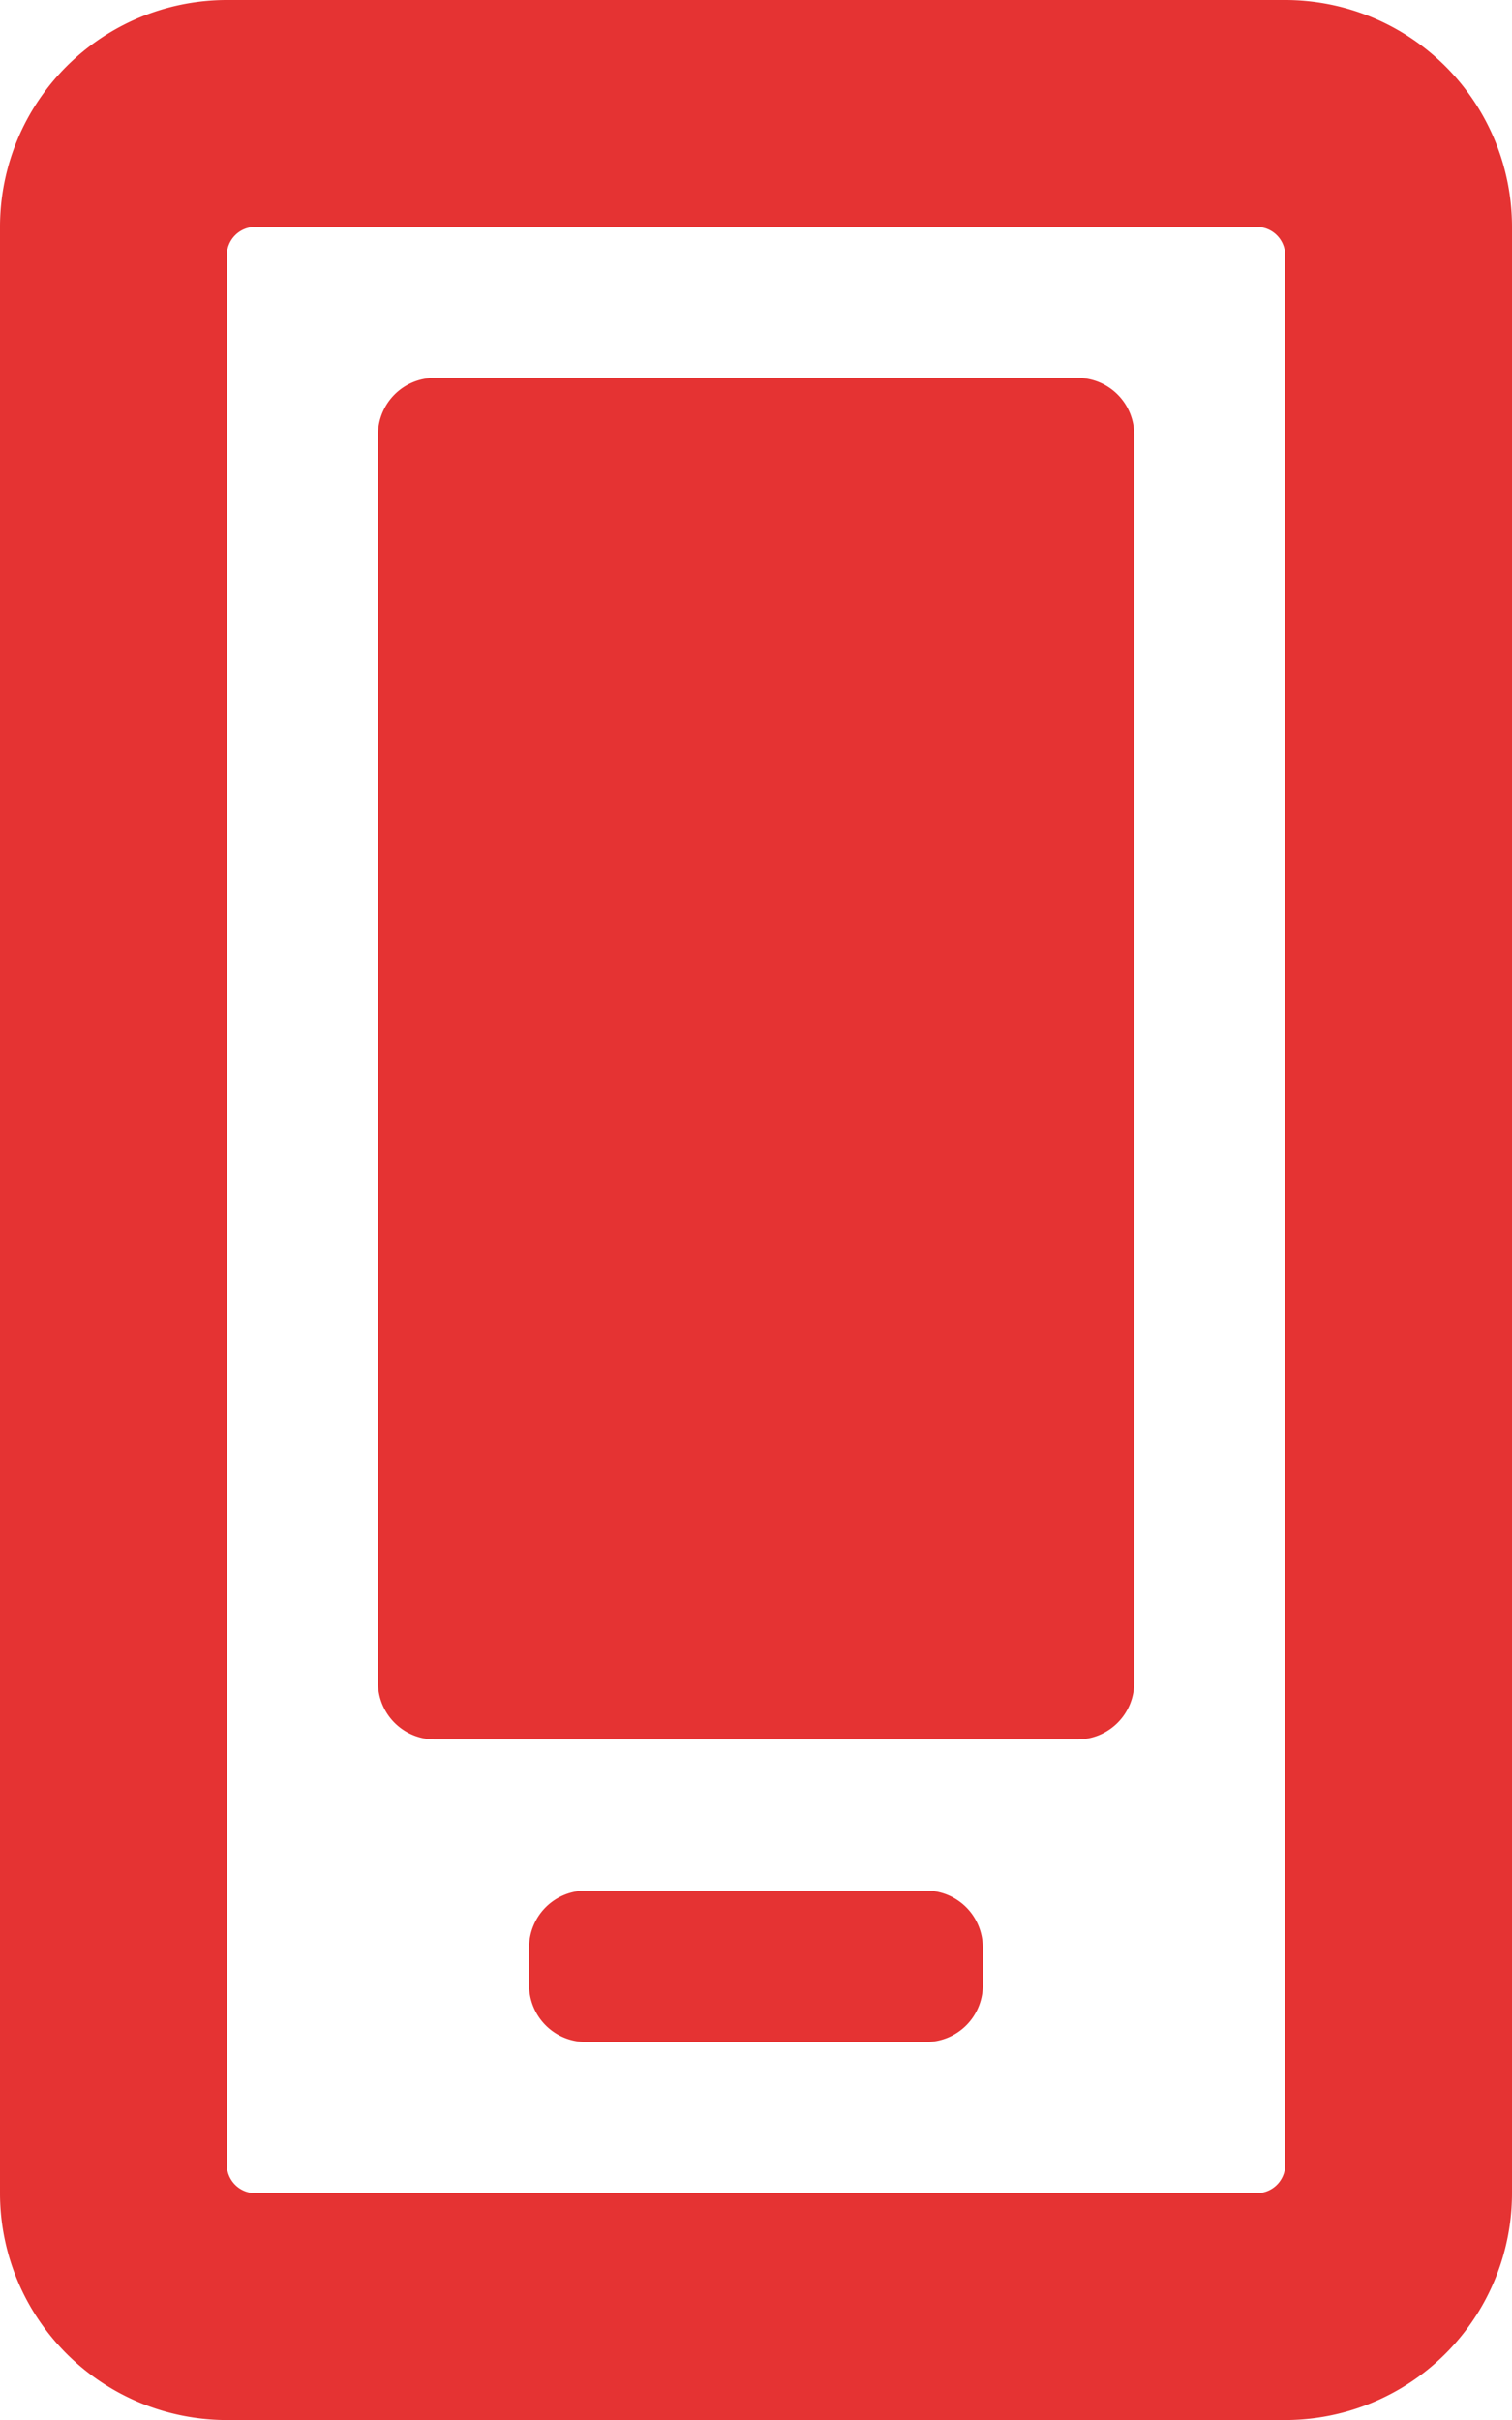<svg xmlns="http://www.w3.org/2000/svg" width="26.662" height="42.66" viewBox="0 0 26.662 42.66"><defs><style>.a{fill:#e53333}</style></defs><path d="M19,30.662H7.665a1,1,0,0,1-1-1v-22a1,1,0,0,1,1-1H19a1,1,0,0,1,1,1v22A1,1,0,0,1,19,30.662ZM26.662,4V38.66a4,4,0,0,1-4,4H4a4,4,0,0,1-4-4V4A4,4,0,0,1,4,0H22.663A4,4,0,0,1,26.662,4Zm-4,34.161V4.5a.5.5,0,0,0-.5-.5H4.5a.5.5,0,0,0-.5.5V38.16a.5.5,0,0,0,.5.5H22.163A.5.5,0,0,0,22.663,38.16Zm-5.332-3.166v-.667a1,1,0,0,0-1-1h-6a1,1,0,0,0-1,1v.667a1,1,0,0,0,1,1h6A1,1,0,0,0,17.331,34.994Z" class="a"/></svg>